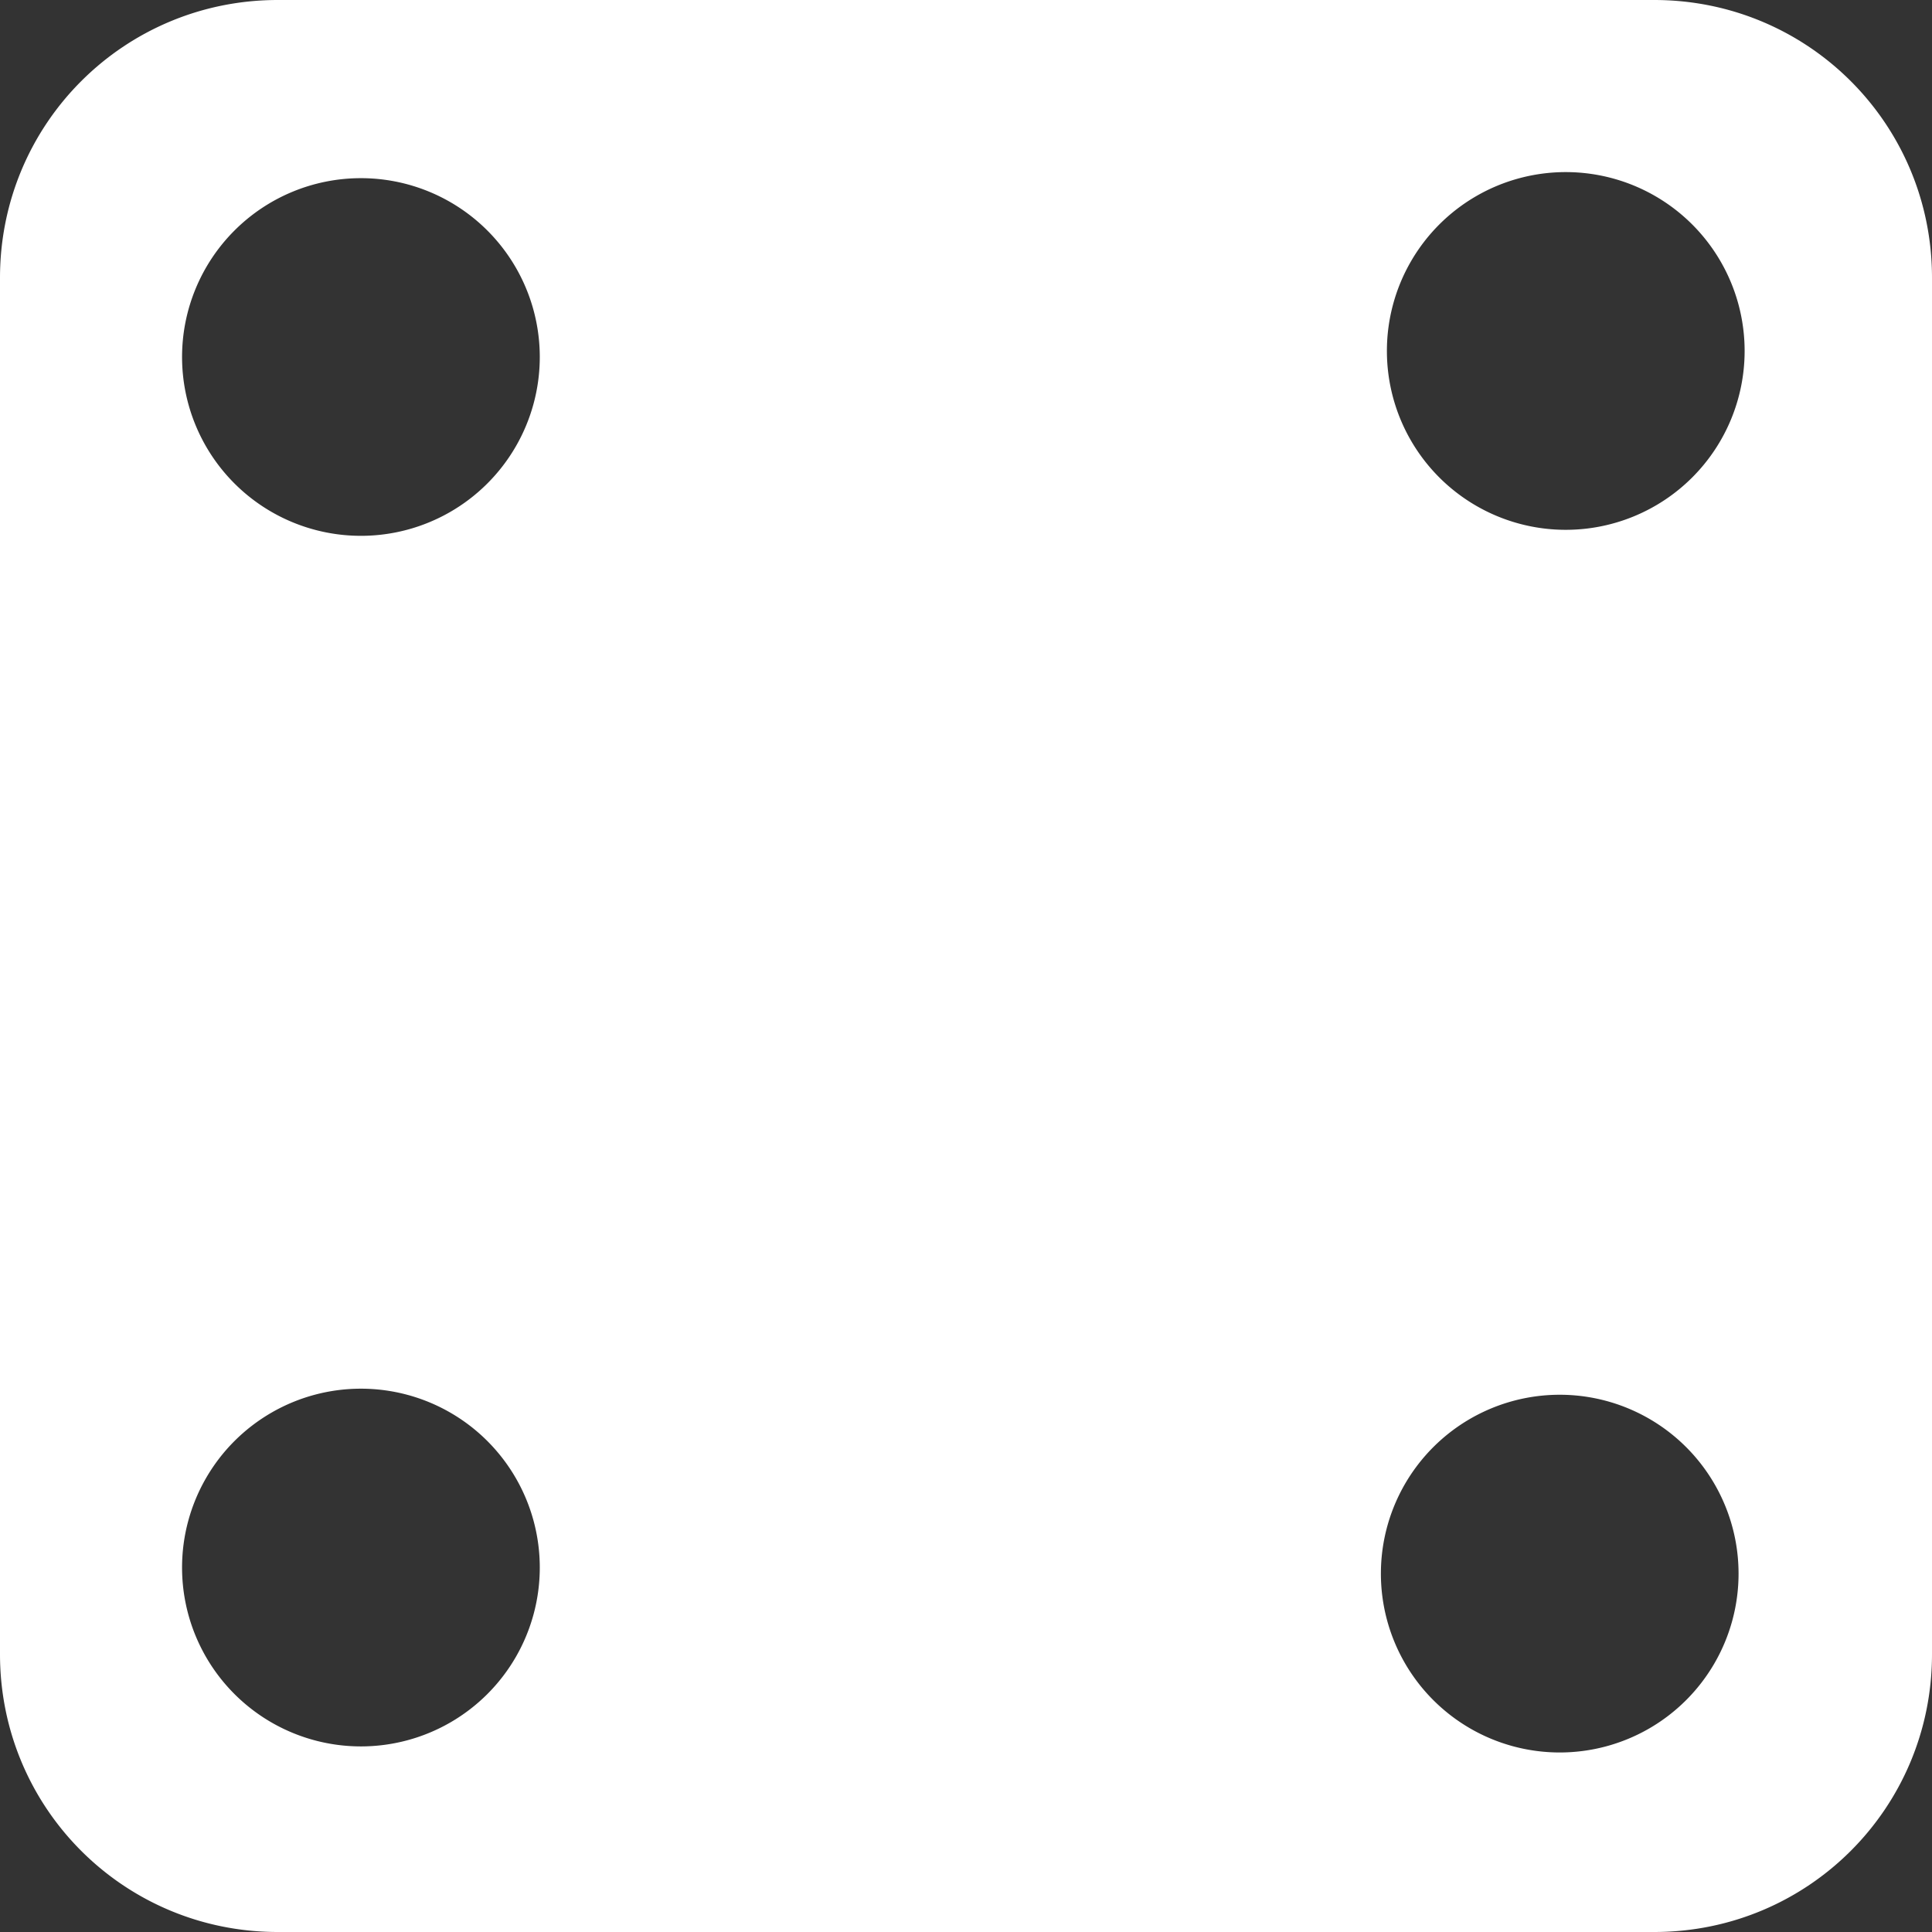 <!-- Created with Inkscape (http://www.inkscape.org/) -->
<svg id="svg2" xmlns:rdf="http://www.w3.org/1999/02/22-rdf-syntax-ns#" xmlns="http://www.w3.org/2000/svg" height="64" viewBox="0 0 64 64" width="64" version="1.1" xmlns:cc="http://creativecommons.org/ns#" xmlns:dc="http://purl.org/dc/elements/1.1/">
 <rect x="0" y="0" width="64" height="64" fill="#333333" stroke="none"/>
 <g id="layer1" transform="translate(0 -988.36)">
  <path id="rect3336" transform="translate(0 988.36)" fill="#fff" d="m9.203 0c-5.099 0-9.203 4.104-9.203 9.203v45.594c0 5.099 4.104 9.203 9.203 9.203h45.594c5.099 0 9.203-4.104 9.203-9.203v-45.594c0-5.099-4.104-9.203-9.203-9.203h-45.594zm42.666 5.701a5.925 5.925 0 0 1 5.924 5.926 5.925 5.925 0 0 1 -5.924 5.924 5.925 5.925 0 0 1 -5.926 -5.924 5.925 5.925 0 0 1 5.926 -5.926zm-39.914 0.201a5.925 5.925 0 0 1 5.926 5.924 5.925 5.925 0 0 1 -5.926 5.924 5.925 5.925 0 0 1 -5.924 -5.924 5.925 5.925 0 0 1 5.924 -5.924zm0 40.1a5.925 5.925 0 0 1 5.926 5.926 5.925 5.925 0 0 1 -5.926 5.924 5.925 5.925 0 0 1 -5.924 -5.924 5.925 5.925 0 0 1 5.924 -5.926zm39.713 0.201a5.925 5.925 0 0 1 5.924 5.924 5.925 5.925 0 0 1 -5.924 5.926 5.925 5.925 0 0 1 -5.924 -5.926 5.925 5.925 0 0 1 5.924 -5.924z"/>
 </g>
</svg>

